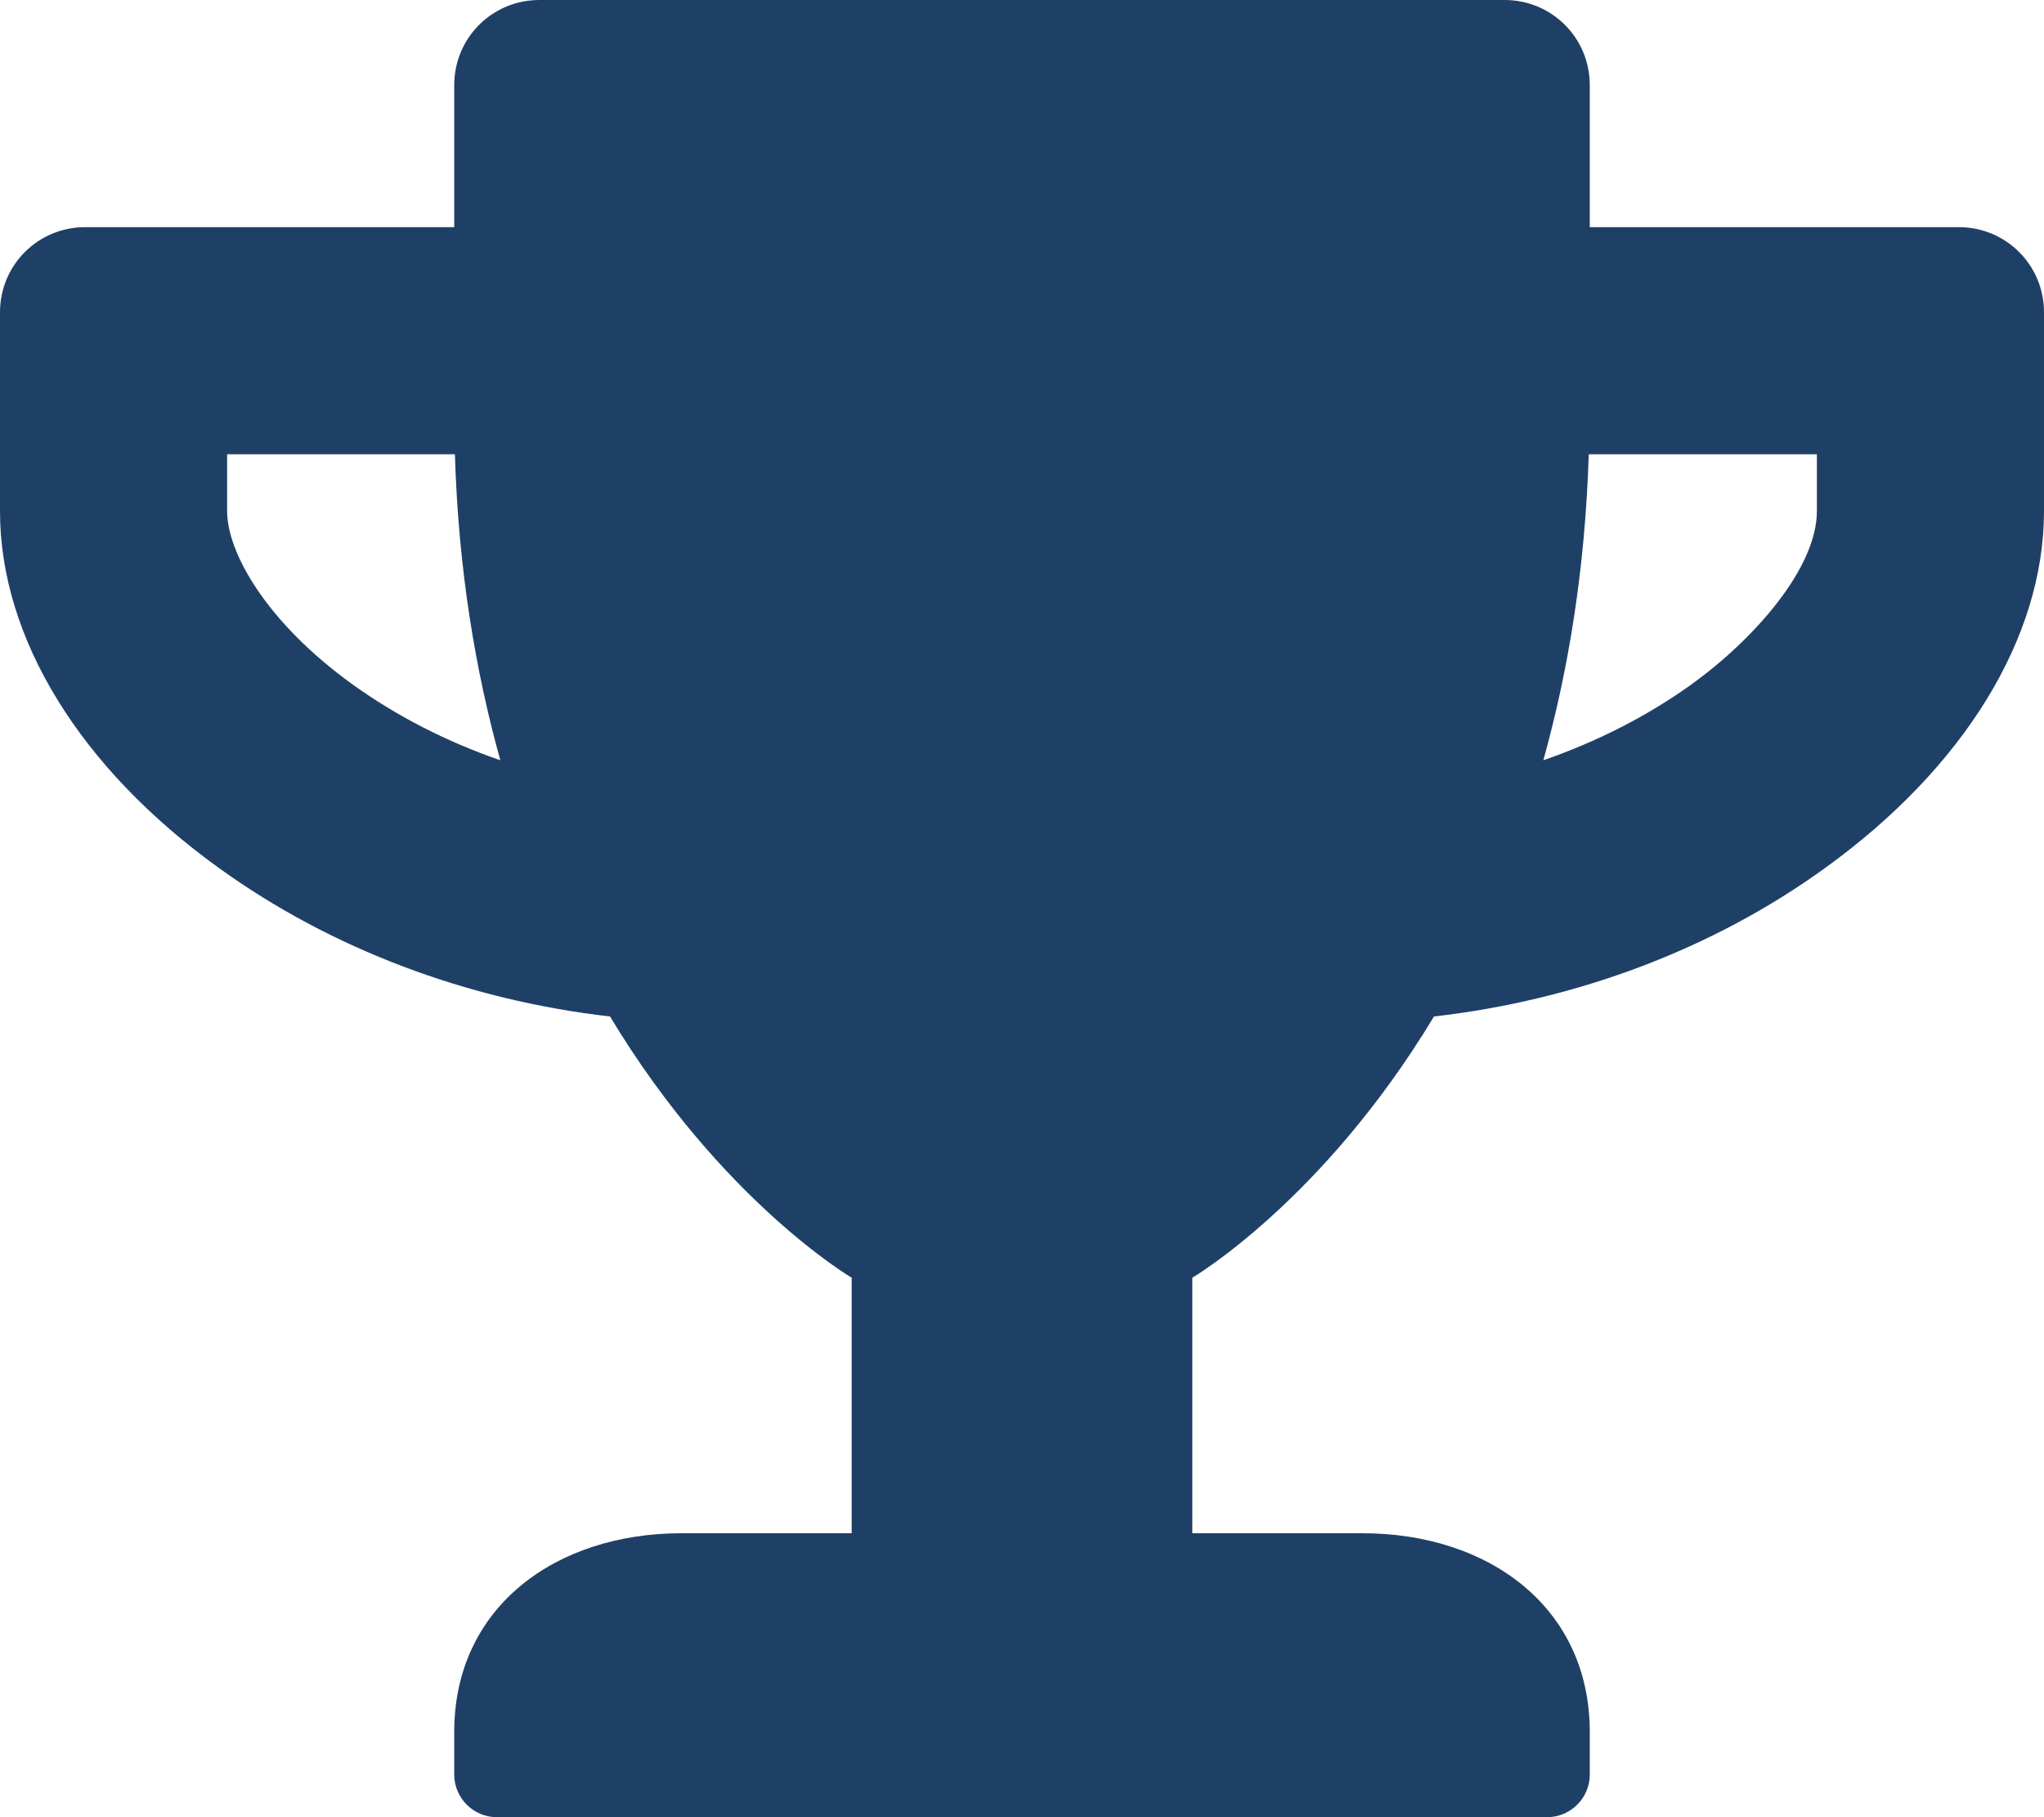 <?xml version="1.0" encoding="UTF-8"?>
<svg width="18px" height="16px" viewBox="0 0 18 16" version="1.1" xmlns="http://www.w3.org/2000/svg" xmlns:xlink="http://www.w3.org/1999/xlink">
    <title>leaderboard-fill</title>
    <g id="leaderboard-fill" stroke="none" stroke-width="1" fill="none" fill-rule="evenodd">
        <path d="M17.25,2 L14,2 L14,0.75 C14,0.334 13.666,0 13.25,0 L4.75,0 C4.334,0 4,0.334 4,0.75 L4,2 L0.75,2 C0.334,2 0,2.334 0,2.75 L0,4.5 C0,5.616 0.703,6.763 1.934,7.647 C2.919,8.356 4.116,8.806 5.372,8.95 C6.353,10.578 7.5,11.25 7.5,11.25 L7.5,13.5 L6,13.5 C4.897,13.5 4,14.147 4,15.25 L4,15.625 C4,15.831 4.169,16 4.375,16 L13.625,16 C13.831,16 14,15.831 14,15.625 L14,15.25 C14,14.147 13.103,13.5 12,13.5 L10.5,13.5 L10.5,11.25 C10.5,11.25 11.647,10.578 12.628,8.95 C13.887,8.806 15.084,8.356 16.066,7.647 C17.294,6.763 18,5.616 18,4.5 L18,2.75 C18,2.334 17.666,2 17.25,2 Z M3.103,6.025 C2.341,5.475 2,4.862 2,4.5 L2,4 L4.006,4 C4.037,5.019 4.188,5.912 4.406,6.694 C3.934,6.531 3.494,6.306 3.103,6.025 L3.103,6.025 Z M16,4.5 C16,5.003 15.447,5.628 14.897,6.025 C14.506,6.306 14.062,6.531 13.591,6.694 C13.809,5.912 13.959,5.019 13.991,4 L16,4 L16,4.5 Z" id="Shape" fill="#1F4066" fill-rule="nonzero"></path>
    </g>
</svg>
